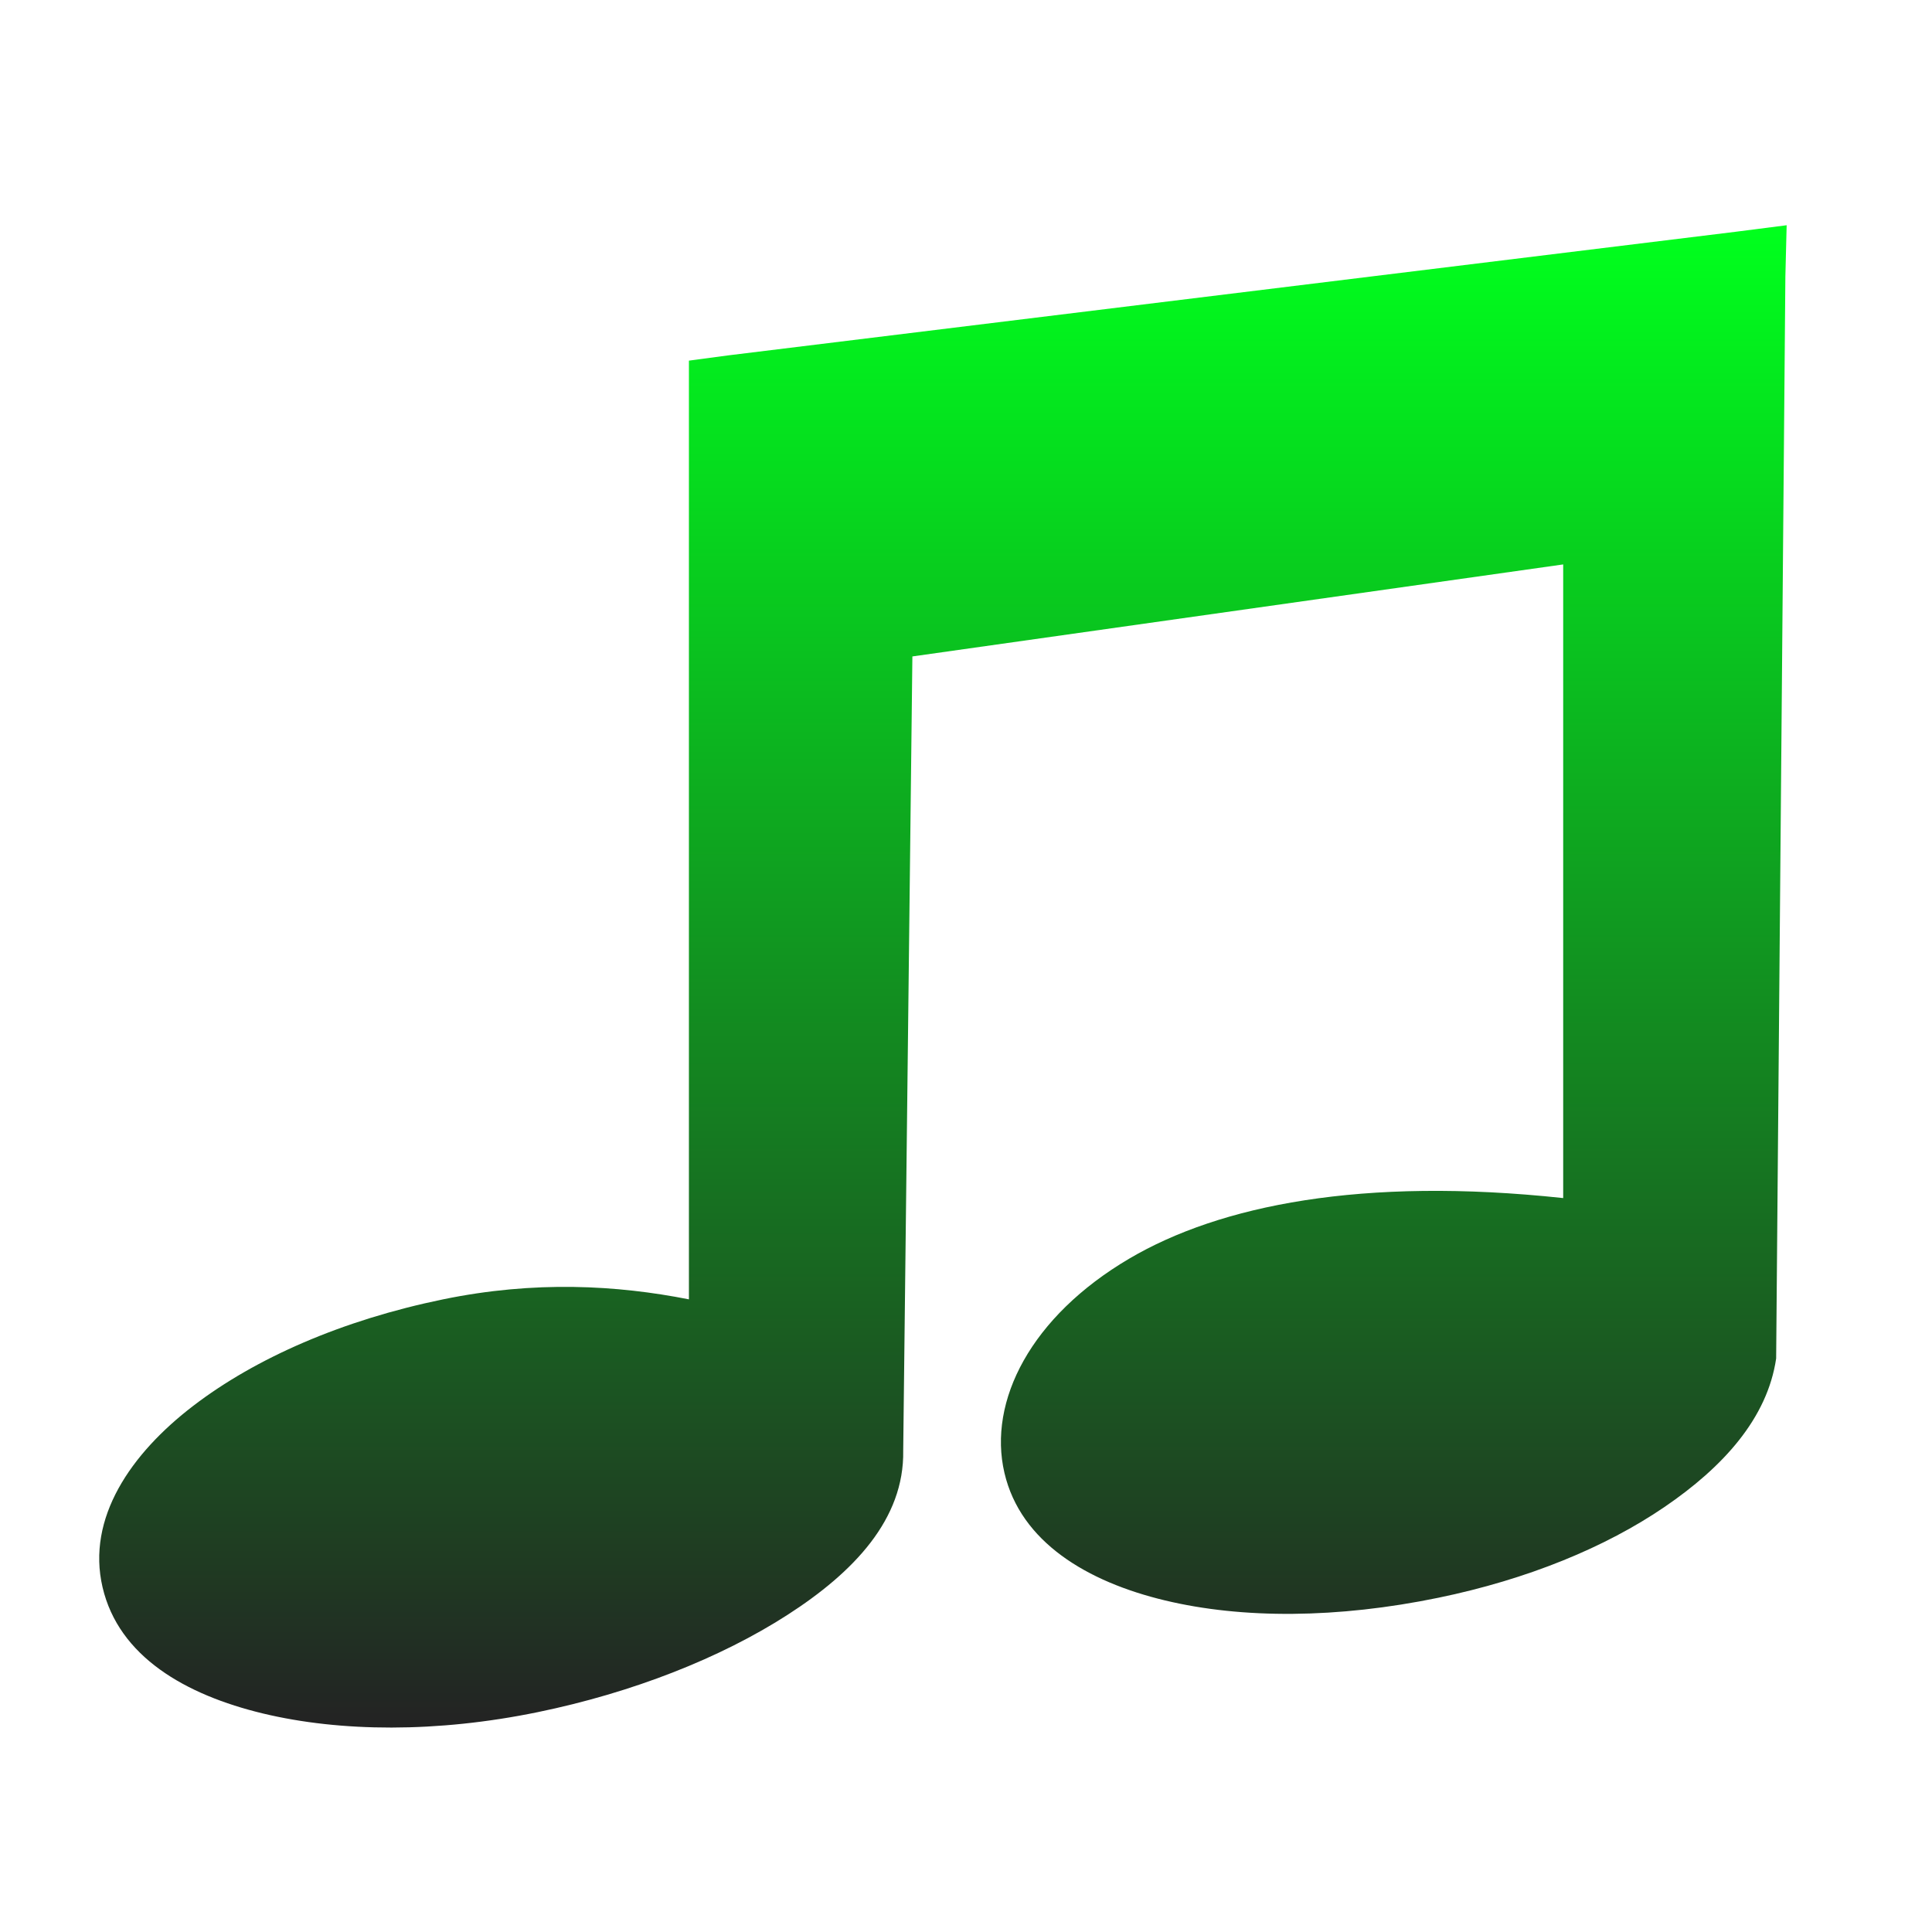 <svg xmlns="http://www.w3.org/2000/svg" xmlns:xlink="http://www.w3.org/1999/xlink" width="48" height="48">
  <defs id="acyl-settings">
    <linearGradient id="acyl-gradient" x1="0%" x2="0%" y1="0%" y2="100%">
      <stop offset="0%" style="stop-color:#00FF1D;stop-opacity:1"/>
      <stop offset="100%" style="stop-color:#232323;stop-opacity:1"/>
    </linearGradient>
    <g id="acyl-filter">
  </g>
    <g id="acyl-drawing">
      <path d="M 44.389,5.596 L 43.116,5.759 C 43.116,5.759 18.095,8.829 18.095,8.829 L 17.116,8.96 L 17.116,9.94 L 17.116,32.282 C 15.325,31.928 13.285,31.813 11.008,32.282 C 8.503,32.797 6.351,33.741 4.802,34.927 C 3.252,36.113 2.146,37.715 2.548,39.435 C 2.95,41.157 4.607,42.108 6.533,42.571 C 8.458,43.033 10.855,43.053 13.359,42.538 C 15.716,42.053 17.9,41.193 19.565,40.121 C 21.206,39.065 22.471,37.747 22.44,36.038 L 22.668,16.309 C 24.247,16.084 36.749,14.32 38.837,14.023 L 38.837,29.766 C 33.84,29.229 30.305,29.947 28.058,31.269 C 25.614,32.707 24.538,34.809 24.955,36.593 C 25.357,38.315 27.014,39.299 28.94,39.761 C 30.865,40.224 33.23,40.212 35.734,39.696 C 37.957,39.238 39.888,38.44 41.352,37.442 C 42.815,36.445 43.91,35.235 44.128,33.751 L 44.357,6.87 L 44.389,5.596 z" id="path-main"/>
    </g>
  </defs>
  <g id="acyl-visual">
    <use id="visible1" style="fill:url(#acyl-gradient)" xlink:href="#acyl-drawing"/>
  </g>
</svg>
